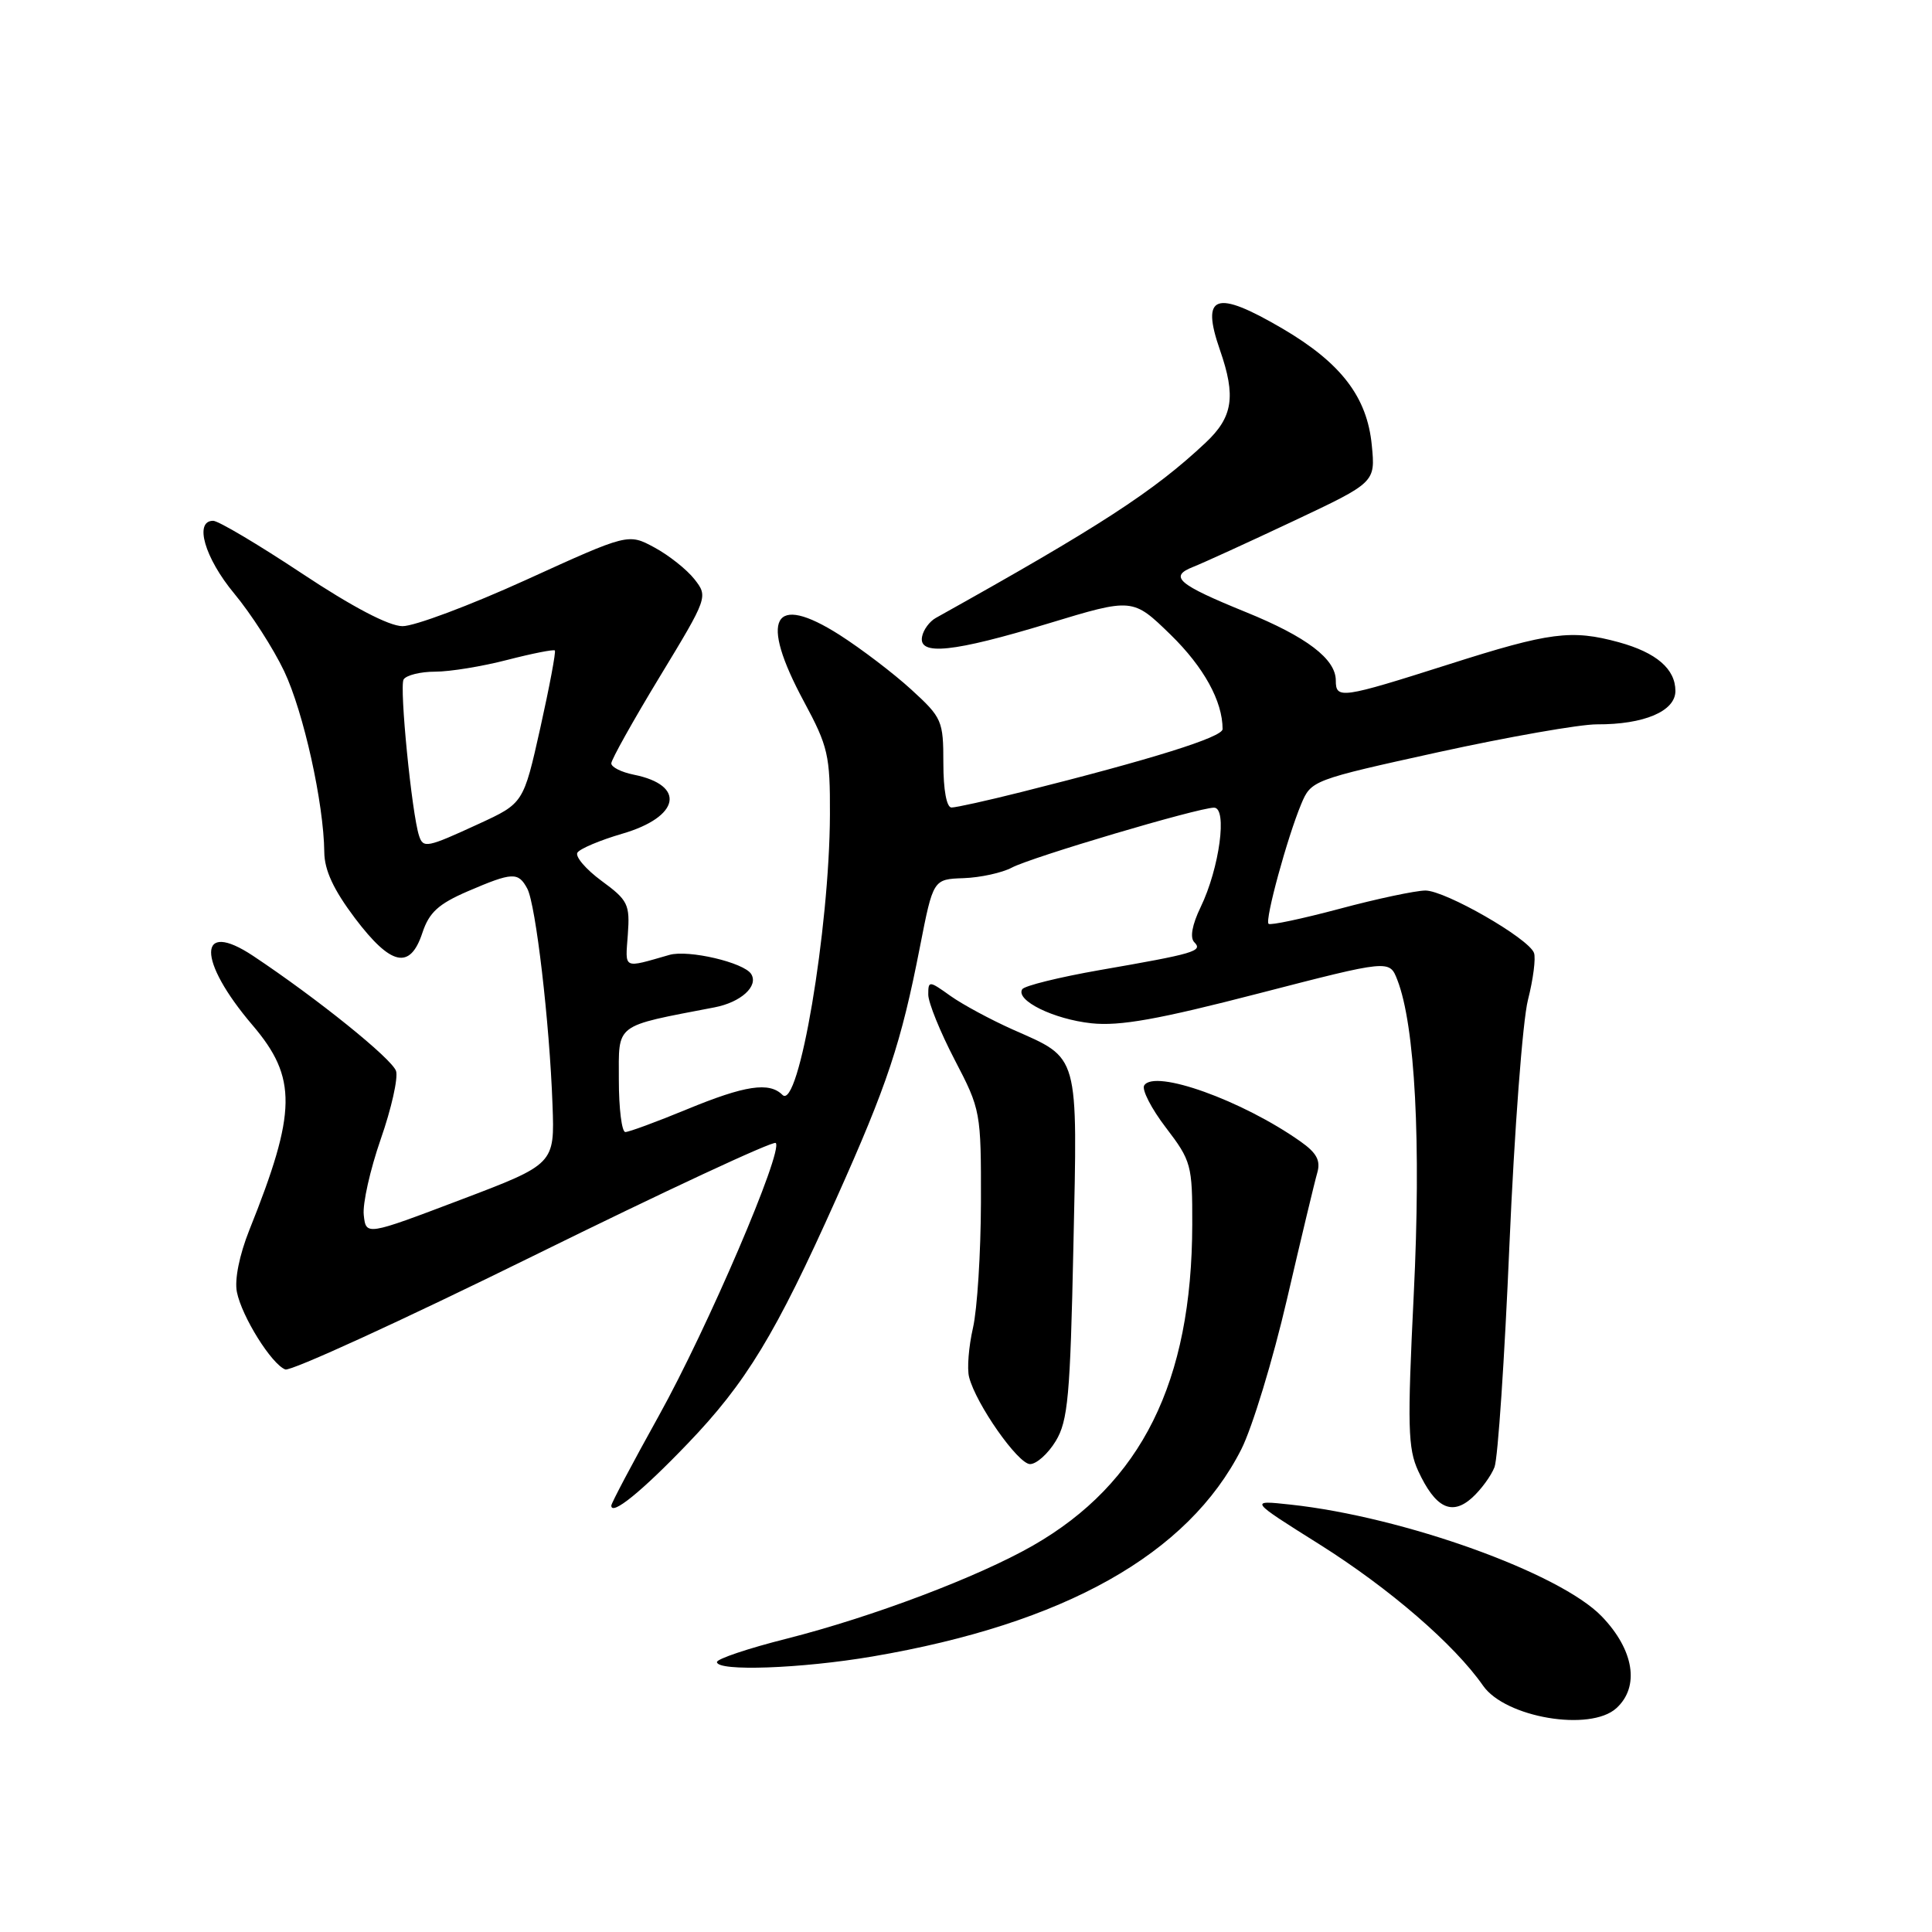 <?xml version="1.0" encoding="UTF-8" standalone="no"?>
<!DOCTYPE svg PUBLIC "-//W3C//DTD SVG 1.1//EN" "http://www.w3.org/Graphics/SVG/1.1/DTD/svg11.dtd" >
<svg xmlns="http://www.w3.org/2000/svg" xmlns:xlink="http://www.w3.org/1999/xlink" version="1.1" viewBox="0 0 256 256">
 <g >
 <path fill="currentColor"
d=" M 214.17 226.35 C 217.30 223.51 216.53 218.64 212.25 214.19 C 206.71 208.43 186.00 200.99 171.02 199.37 C 165.50 198.77 165.50 198.77 174.83 204.63 C 184.11 210.47 192.71 217.90 196.52 223.37 C 199.47 227.59 210.70 229.49 214.17 226.35 Z  M 115.62 219.49 C 141.06 215.15 157.43 205.95 164.48 192.04 C 165.93 189.17 168.66 180.22 170.53 172.16 C 172.40 164.10 174.21 156.54 174.55 155.38 C 175.01 153.78 174.46 152.76 172.33 151.26 C 164.62 145.81 152.96 141.63 151.61 143.83 C 151.27 144.38 152.56 146.90 154.49 149.42 C 157.85 153.82 158.00 154.37 157.98 162.26 C 157.94 183.10 151.25 196.56 136.86 204.80 C 129.55 208.98 115.62 214.24 104.25 217.13 C 99.16 218.41 95.00 219.81 95.00 220.23 C 95.00 221.50 106.16 221.10 115.62 219.49 Z  M 91.07 191.34 C 98.85 183.25 102.77 176.80 110.81 158.83 C 117.59 143.70 119.40 138.24 121.89 125.50 C 123.65 116.50 123.65 116.50 127.69 116.36 C 129.91 116.28 132.78 115.65 134.06 114.97 C 136.64 113.59 158.71 107.04 160.86 107.02 C 162.67 107.00 161.59 115.03 159.09 120.20 C 157.96 122.54 157.65 124.25 158.25 124.85 C 159.43 126.03 158.29 126.36 145.73 128.54 C 140.36 129.48 135.74 130.62 135.45 131.08 C 134.54 132.56 139.61 135.05 144.62 135.59 C 148.38 135.99 153.48 135.08 166.80 131.63 C 184.11 127.16 184.11 127.16 185.15 129.83 C 187.51 135.88 188.32 151.40 187.33 171.50 C 186.47 188.99 186.55 191.93 187.92 194.91 C 190.19 199.81 192.36 200.89 195.06 198.46 C 196.25 197.38 197.59 195.55 198.03 194.40 C 198.48 193.24 199.37 179.96 200.01 164.90 C 200.66 149.83 201.76 135.25 202.46 132.50 C 203.16 129.75 203.52 126.94 203.26 126.26 C 202.53 124.32 191.51 118.00 188.87 118.00 C 187.57 118.01 182.45 119.09 177.50 120.42 C 172.55 121.74 168.31 122.64 168.09 122.41 C 167.58 121.92 170.57 110.97 172.41 106.56 C 173.73 103.40 173.90 103.34 190.62 99.66 C 199.90 97.63 209.35 95.97 211.60 95.98 C 217.84 96.01 222.00 94.24 222.00 91.56 C 222.00 88.64 219.48 86.47 214.50 85.10 C 208.23 83.39 205.36 83.76 192.00 88.02 C 177.73 92.56 177.00 92.67 177.00 90.17 C 177.00 87.32 173.14 84.38 165.09 81.11 C 156.05 77.43 154.85 76.40 158.09 75.12 C 159.41 74.60 165.39 71.87 171.37 69.05 C 182.25 63.92 182.25 63.92 181.77 59.00 C 181.16 52.61 177.70 48.09 169.92 43.53 C 161.06 38.34 159.09 39.02 161.65 46.38 C 163.79 52.53 163.37 55.26 159.75 58.66 C 152.88 65.12 145.69 69.78 124.00 81.88 C 123.17 82.34 122.35 83.45 122.18 84.36 C 121.67 86.92 126.33 86.43 138.92 82.61 C 150.09 79.22 150.09 79.22 155.12 84.11 C 159.51 88.40 162.00 92.91 162.00 96.61 C 162.00 97.68 152.67 100.60 135.33 104.95 C 130.84 106.08 126.68 107.00 126.08 107.00 C 125.43 107.00 125.00 104.68 125.00 101.13 C 125.00 95.49 124.83 95.10 120.75 91.37 C 118.41 89.23 114.14 85.98 111.25 84.13 C 102.39 78.49 100.56 81.89 106.52 92.95 C 109.73 98.91 110.00 100.07 109.97 107.95 C 109.91 123.12 105.83 147.23 103.68 145.08 C 101.93 143.33 98.73 143.81 91.00 147.00 C 87.00 148.65 83.34 150.00 82.86 150.00 C 82.39 150.00 82.00 146.89 82.00 143.10 C 82.00 135.52 81.28 136.06 94.68 133.48 C 98.17 132.81 100.53 130.67 99.54 129.07 C 98.60 127.54 91.21 125.81 88.70 126.53 C 82.47 128.31 82.85 128.50 83.19 123.84 C 83.48 119.83 83.22 119.29 79.71 116.72 C 77.63 115.19 76.19 113.50 76.51 112.98 C 76.84 112.46 79.51 111.33 82.46 110.47 C 90.11 108.24 90.93 104.04 83.98 102.65 C 82.34 102.32 81.00 101.65 81.00 101.15 C 81.00 100.66 83.89 95.49 87.42 89.67 C 93.81 79.14 93.83 79.06 92.01 76.74 C 91.00 75.46 88.62 73.57 86.71 72.54 C 83.24 70.67 83.24 70.67 69.70 76.84 C 62.25 80.23 54.88 82.99 53.33 82.97 C 51.53 82.96 46.67 80.41 40.00 75.98 C 34.22 72.15 28.94 69.01 28.25 69.01 C 25.69 68.99 27.12 73.93 31.03 78.64 C 33.25 81.31 36.23 85.94 37.65 88.93 C 40.22 94.34 42.90 106.42 42.97 112.91 C 42.99 115.31 44.20 117.90 47.03 121.66 C 51.82 127.99 54.34 128.54 55.97 123.60 C 56.86 120.91 58.09 119.78 61.98 118.10 C 67.92 115.55 68.67 115.52 69.87 117.75 C 70.99 119.86 72.82 135.44 73.21 146.38 C 73.50 154.25 73.50 154.25 61.00 158.99 C 48.50 163.73 48.50 163.73 48.20 161.00 C 48.03 159.50 49.05 154.97 50.45 150.94 C 51.86 146.91 52.77 142.85 52.48 141.92 C 51.96 140.31 42.05 132.32 33.54 126.66 C 26.15 121.75 26.11 127.23 33.46 135.84 C 39.40 142.81 39.33 147.30 33.04 162.98 C 31.72 166.29 31.06 169.56 31.39 171.20 C 32.04 174.45 35.97 180.75 37.80 181.46 C 38.51 181.74 53.29 174.97 70.65 166.42 C 88.00 157.87 102.46 151.13 102.79 151.45 C 103.82 152.49 93.75 176.00 87.28 187.63 C 83.83 193.84 81.00 199.18 81.00 199.50 C 81.00 200.90 85.01 197.66 91.07 191.34 Z  M 139.89 190.95 C 141.51 188.28 141.81 185.01 142.23 165.20 C 142.79 139.29 143.08 140.36 134.20 136.42 C 131.29 135.12 127.57 133.12 125.95 131.97 C 123.10 129.93 123.00 129.93 123.00 131.79 C 123.00 132.85 124.58 136.74 126.50 140.43 C 129.95 147.04 130.00 147.33 129.98 159.32 C 129.96 166.02 129.49 173.51 128.92 175.97 C 128.36 178.42 128.12 181.35 128.41 182.47 C 129.31 186.03 134.90 194.00 136.49 194.00 C 137.34 194.00 138.87 192.63 139.89 190.95 Z  M 55.53 110.75 C 54.56 107.81 52.90 90.98 53.48 90.03 C 53.83 89.47 55.71 89.00 57.66 89.00 C 59.62 89.00 63.91 88.30 67.22 87.44 C 70.52 86.59 73.35 86.03 73.52 86.19 C 73.68 86.36 72.81 90.99 71.59 96.47 C 69.36 106.44 69.36 106.44 63.43 109.17 C 56.57 112.33 56.08 112.43 55.53 110.75 Z "/>
</g>
</svg>